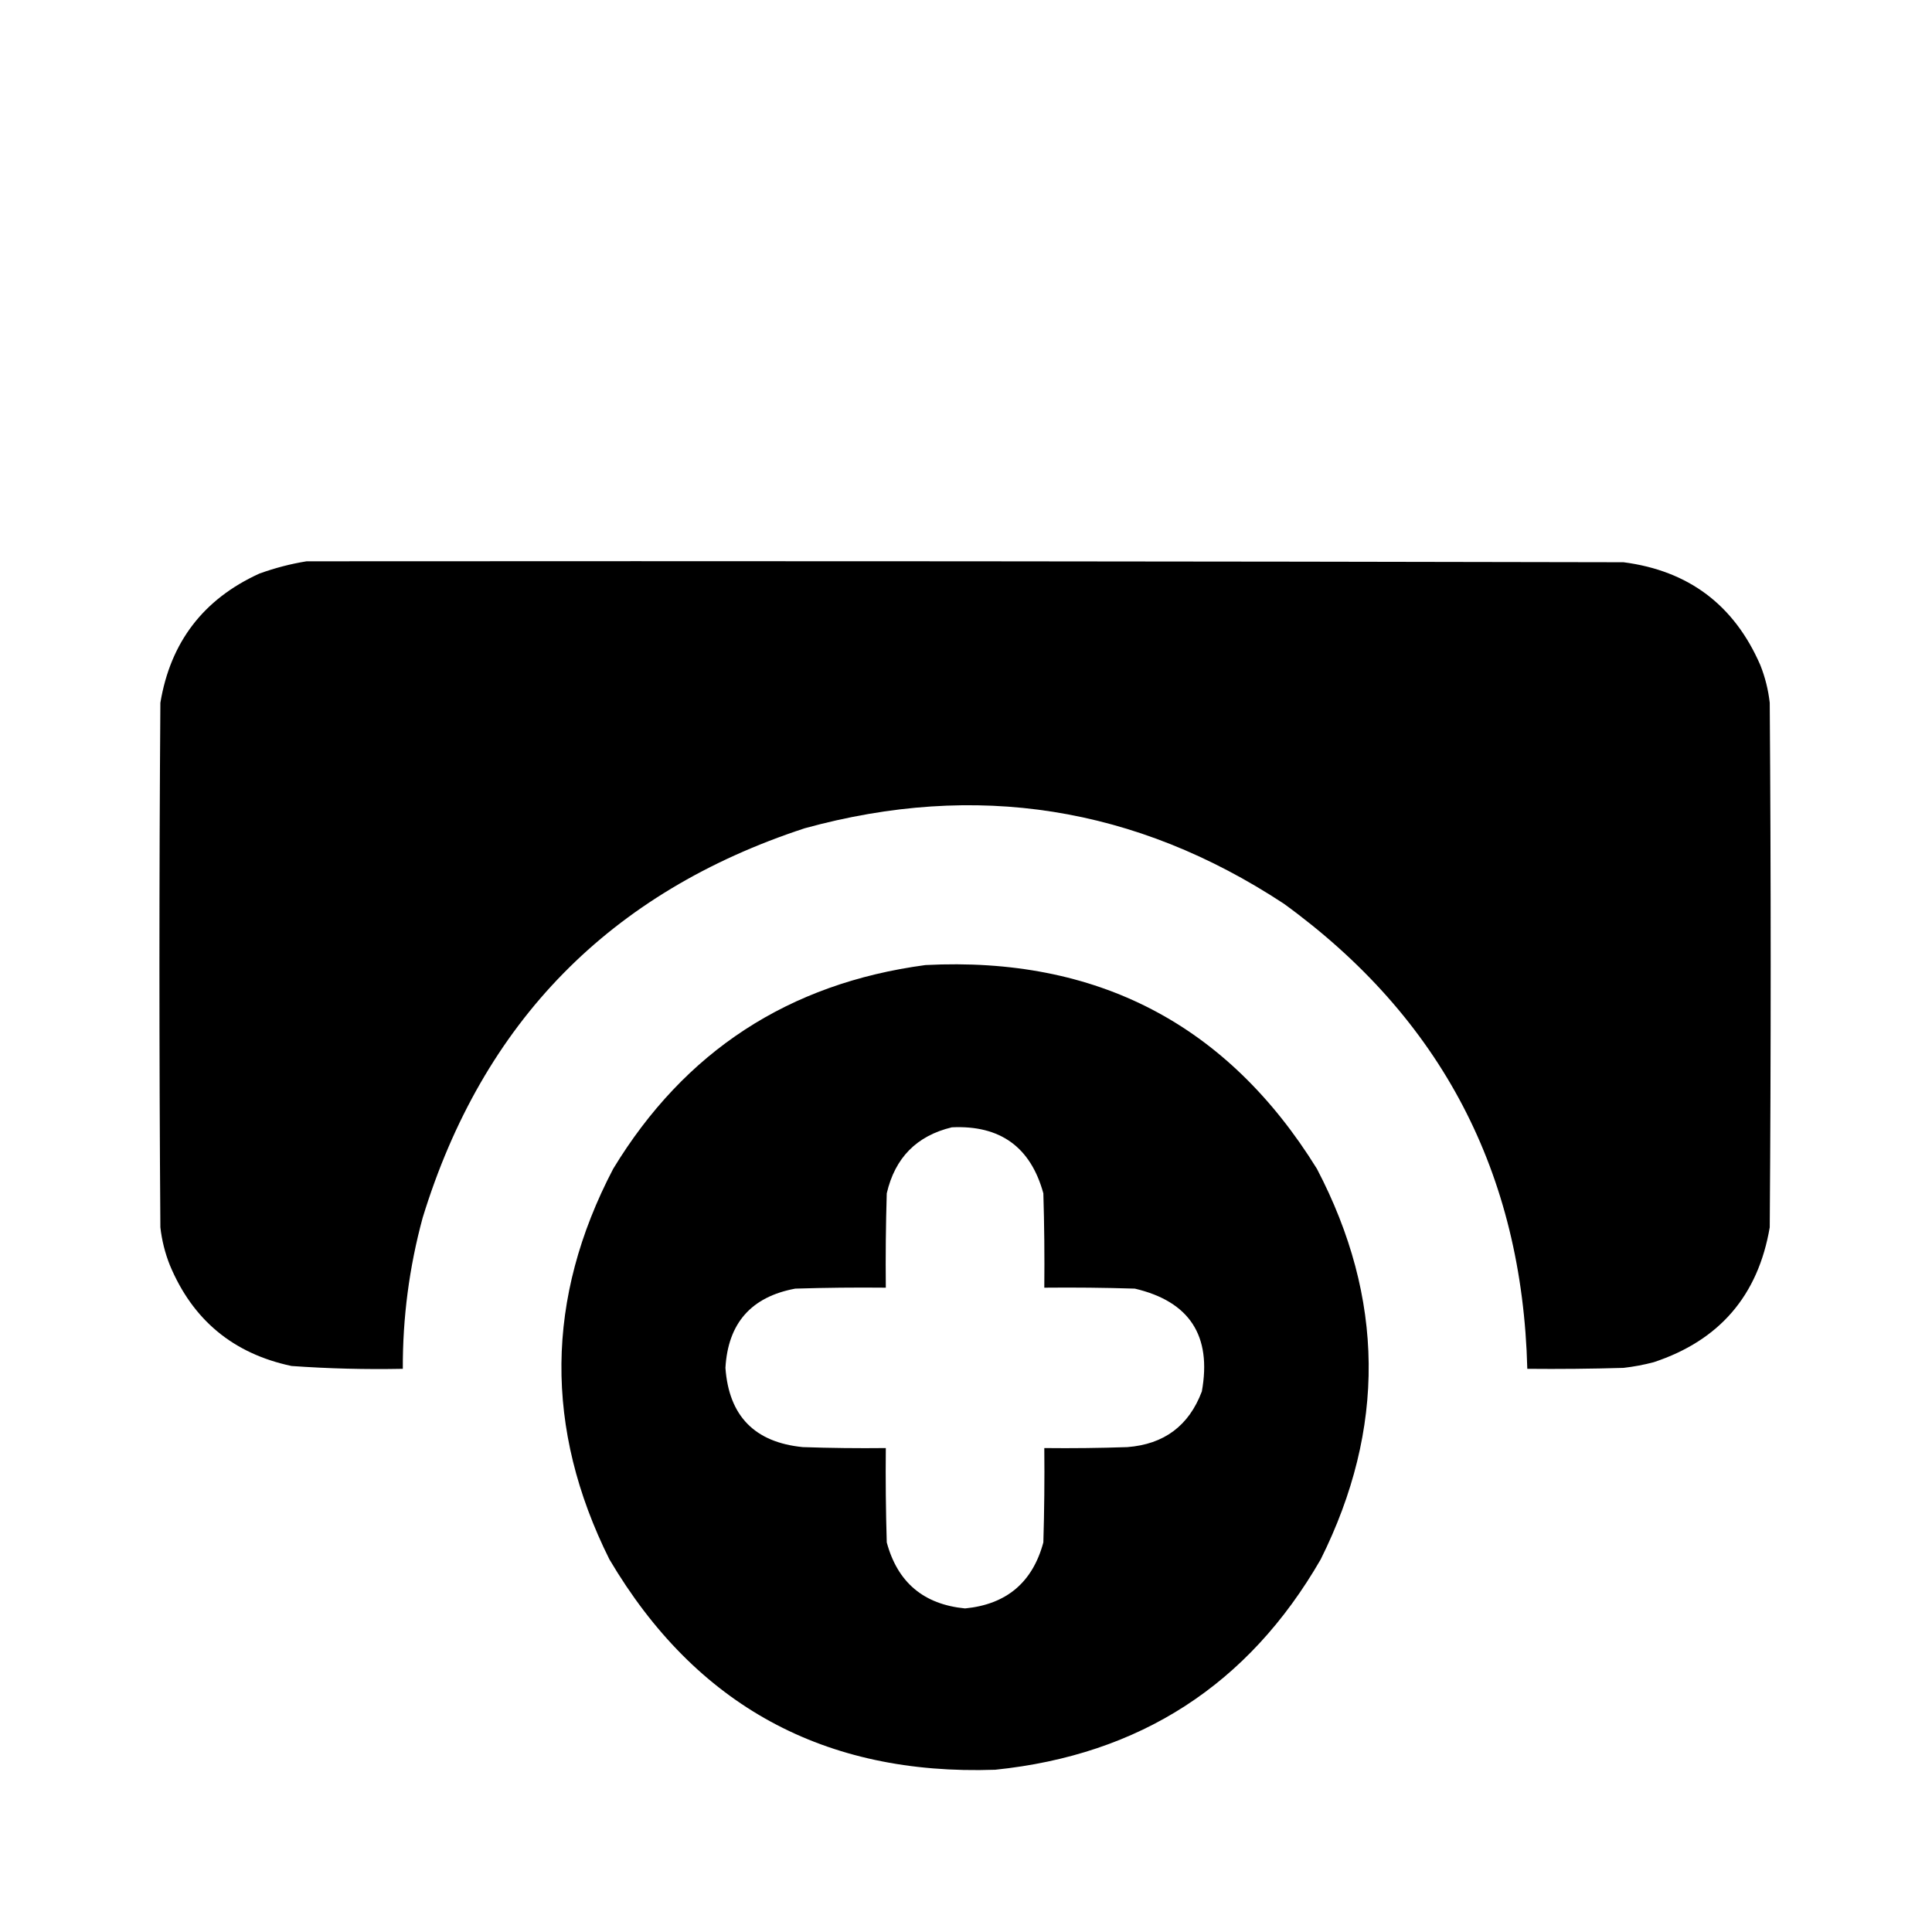 <?xml version="1.0" encoding="UTF-8"?>
<!DOCTYPE svg PUBLIC "-//W3C//DTD SVG 1.1//EN" "http://www.w3.org/Graphics/SVG/1.1/DTD/svg11.dtd">
<svg xmlns="http://www.w3.org/2000/svg" version="1.1" viewBox="0 0 1024 1024" style="shape-rendering:geometricPrecision; text-rendering:geometricPrecision; image-rendering:optimizeQuality; fill-rule:evenodd; clip-rule:evenodd" xmlns:xlink="http://www.w3.org/1999/xlink">
<g><path style="opacity=1" fill="currentColor" d="M 162.5,297.5 C 395.167,297.333 627.834,297.5 860.5,298C 894.976,302.478 919.142,320.645 933,352.5C 935.555,358.943 937.222,365.61 938,372.5C 938.667,465.167 938.667,557.833 938,650.5C 931.858,686.644 911.358,710.478 876.5,722C 871.239,723.385 865.906,724.385 860.5,725C 843.503,725.5 826.503,725.667 809.5,725.5C 806.869,621.721 763.869,539.555 680.5,479C 601.991,427.361 517.324,414.027 426.5,439C 323.329,472.838 255.829,541.671 224,645.5C 216.9,671.698 213.4,698.365 213.5,725.5C 193.8,725.895 174.133,725.395 154.5,724C 123.61,717.44 102.11,699.606 90,670.5C 87.445,664.057 85.778,657.39 85,650.5C 84.333,557.833 84.333,465.167 85,372.5C 90.331,340.337 107.831,317.504 137.5,304C 145.755,301.021 154.089,298.854 162.5,297.5 Z"/></g>
<g><path style="opacity=1" fill="currentColor" d="M 490.5,511.5 C 581.352,506.835 650.518,542.835 698,619.5C 733.902,688.154 734.569,757.154 700,826.5C 661.688,892.931 604.188,930.098 527.5,938C 436.941,941.15 368.775,903.983 323,826.5C 288.431,757.151 289.098,688.151 325,619.5C 362.837,557.2 418.003,521.2 490.5,511.5 Z M 504.5,597.5 C 530.099,596.285 546.266,607.951 553,632.5C 553.5,649.163 553.667,665.83 553.5,682.5C 569.503,682.333 585.503,682.5 601.5,683C 630.502,689.811 642.335,707.978 637,737.5C 630.15,755.672 616.983,765.505 597.5,767C 582.837,767.5 568.17,767.667 553.5,767.5C 553.667,784.17 553.5,800.837 553,817.5C 547.295,838.698 533.462,850.365 511.5,852.5C 489.538,850.365 475.705,838.698 470,817.5C 469.5,800.837 469.333,784.17 469.5,767.5C 454.83,767.667 440.163,767.5 425.5,767C 399.984,764.485 386.317,750.485 384.5,725C 385.84,701.326 398.173,687.326 421.5,683C 437.497,682.5 453.497,682.333 469.5,682.5C 469.333,665.83 469.5,649.163 470,632.5C 474.348,613.653 485.848,601.986 504.5,597.5 Z"/></g>
</svg>
